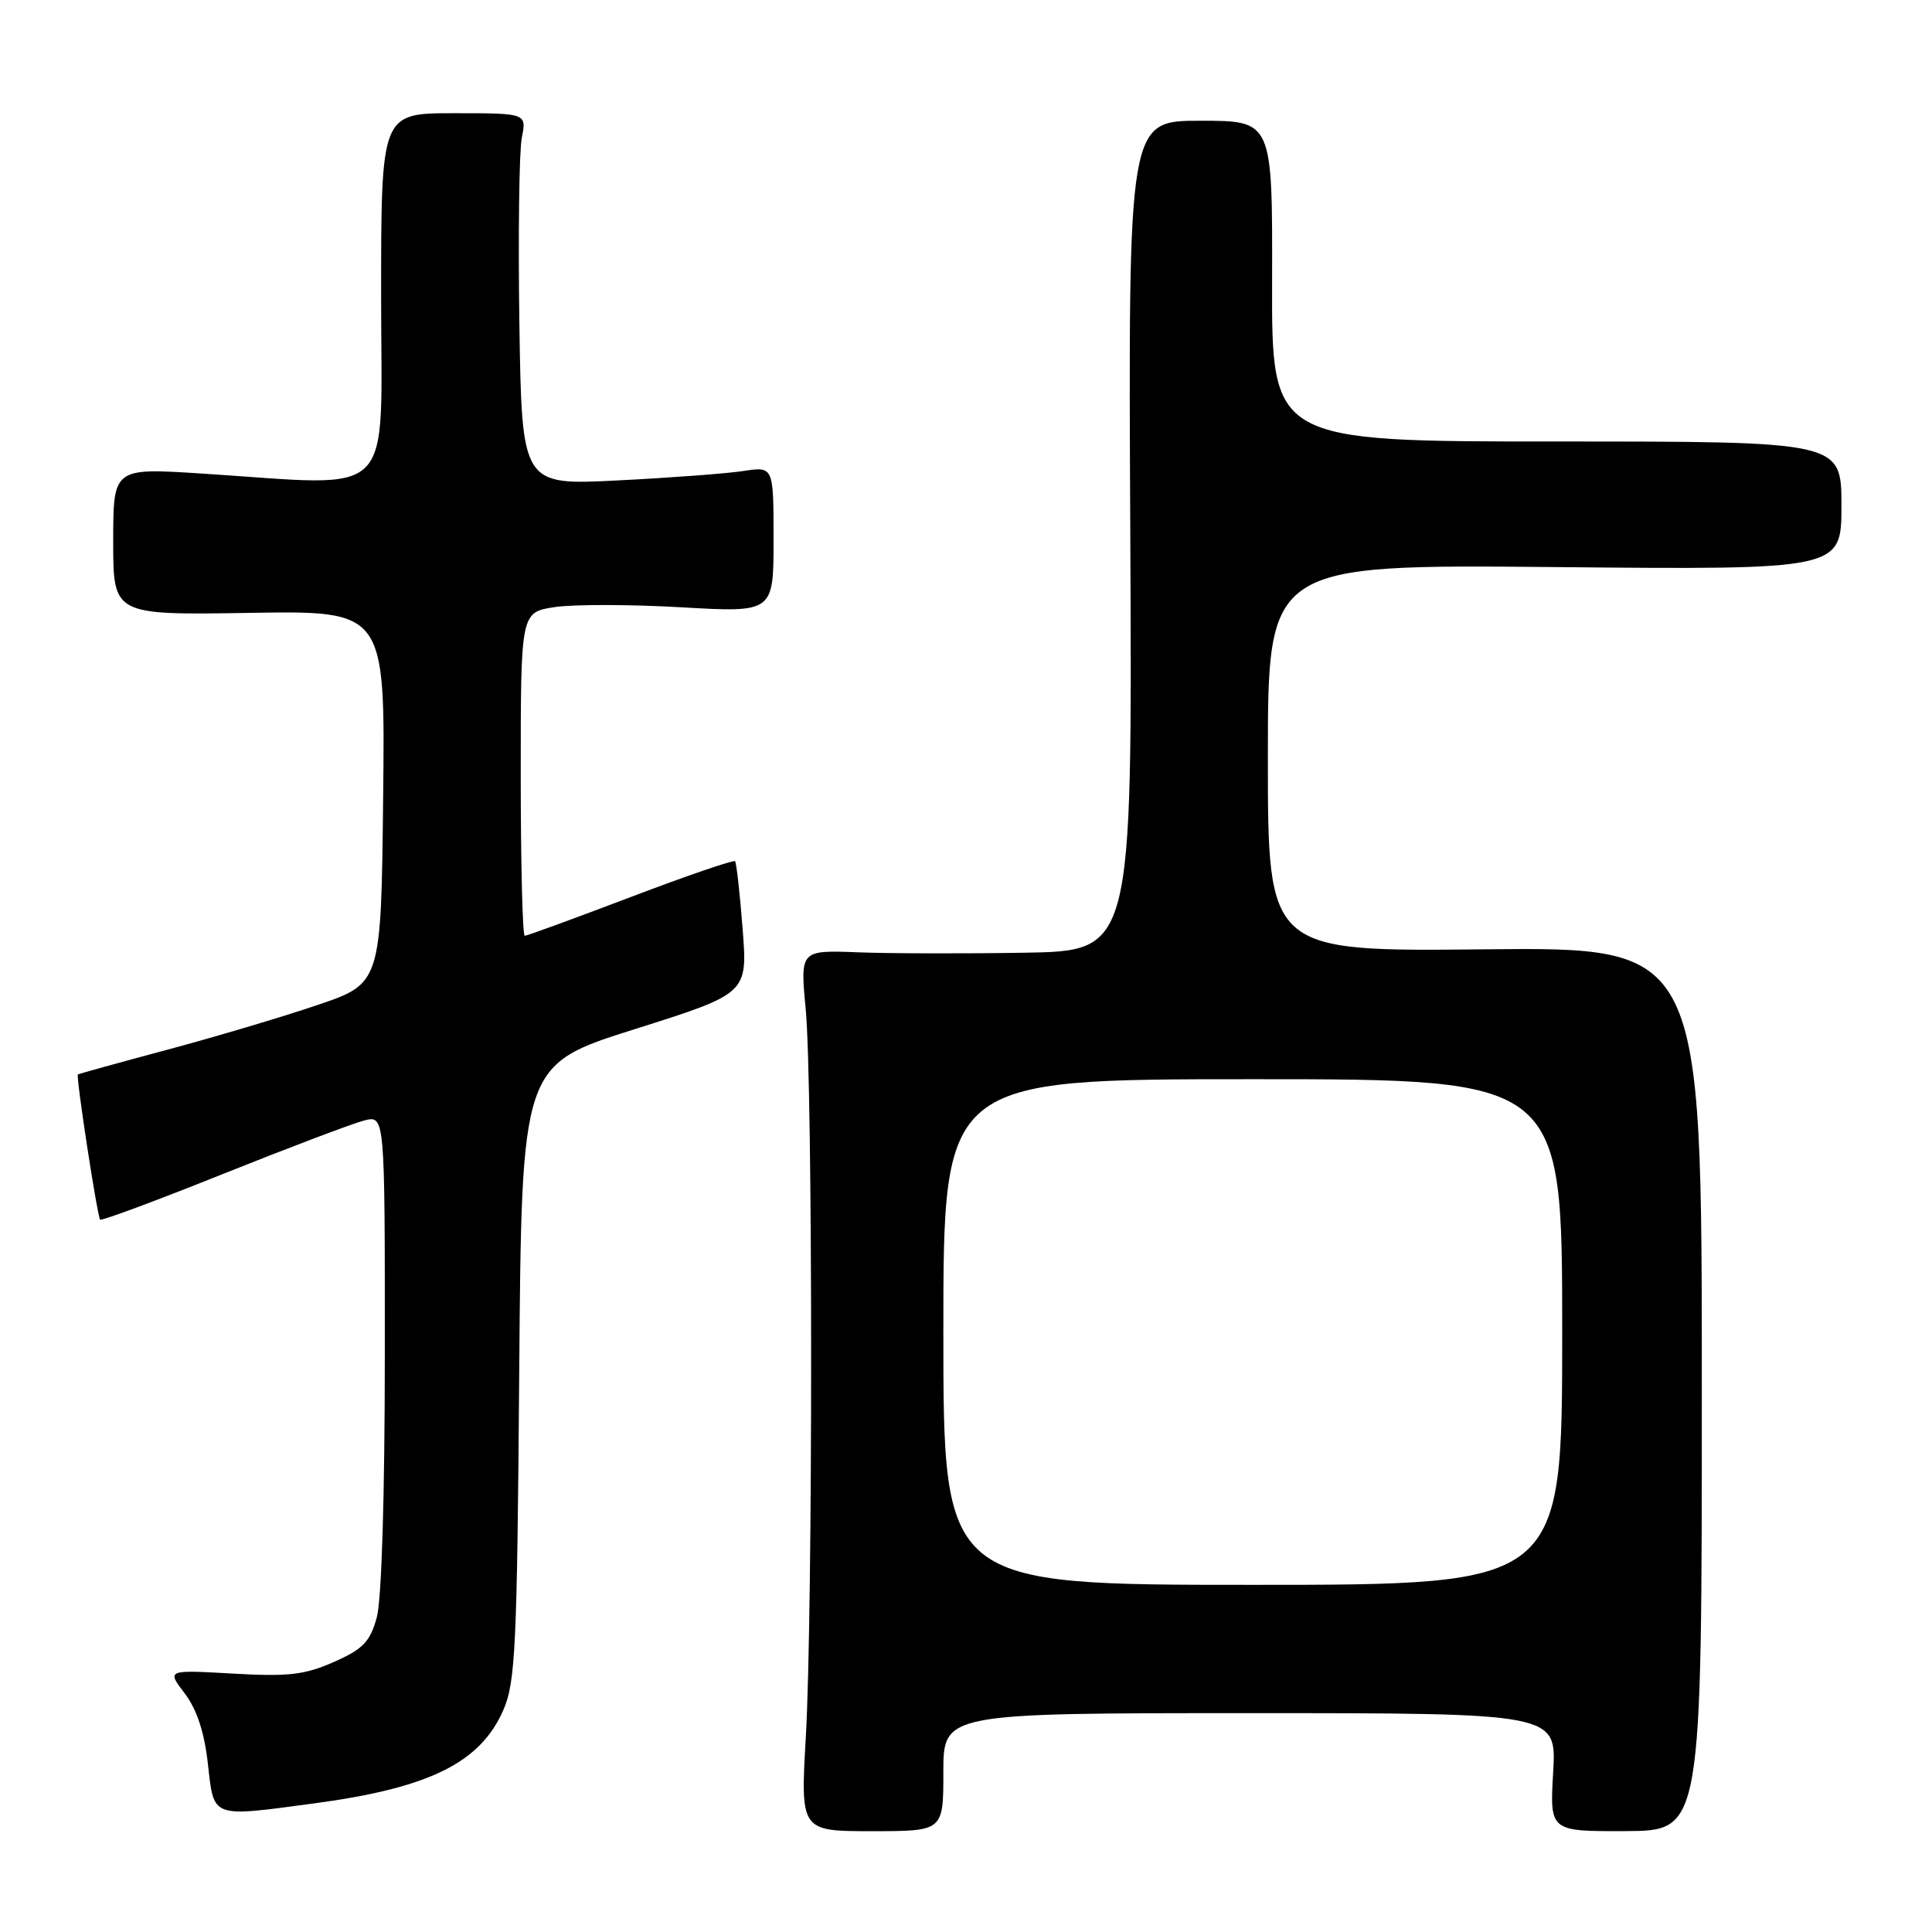 <?xml version="1.0" encoding="UTF-8" standalone="no"?>
<!DOCTYPE svg PUBLIC "-//W3C//DTD SVG 1.1//EN" "http://www.w3.org/Graphics/SVG/1.1/DTD/svg11.dtd" >
<svg xmlns="http://www.w3.org/2000/svg" xmlns:xlink="http://www.w3.org/1999/xlink" version="1.1" viewBox="0 0 256 256">
 <g >
 <path fill="currentColor"
d=" M 125.00 234.82 C 125.00 227.00 125.00 227.00 165.63 227.00 C 206.26 227.00 206.26 227.00 205.80 234.84 C 205.35 242.67 205.35 242.67 215.42 242.63 C 225.50 242.58 225.50 242.58 225.50 184.04 C 225.50 125.50 225.50 125.50 196.75 125.79 C 168.00 126.09 168.00 126.09 168.00 100.44 C 168.00 74.79 168.00 74.79 206.00 75.14 C 244.00 75.50 244.00 75.50 244.00 67.00 C 244.00 58.50 244.00 58.50 206.25 58.50 C 168.50 58.50 168.50 58.50 168.56 37.25 C 168.61 16.00 168.61 16.00 159.06 16.00 C 149.50 16.00 149.50 16.00 149.77 71.00 C 150.03 126.00 150.03 126.00 135.77 126.24 C 127.92 126.37 118.02 126.35 113.76 126.19 C 106.02 125.89 106.02 125.89 106.76 133.70 C 107.71 143.69 107.72 213.58 106.78 230.07 C 106.06 242.64 106.06 242.64 115.53 242.64 C 125.00 242.64 125.00 242.64 125.00 234.82 Z  M 41.68 238.95 C 56.87 236.92 63.65 233.57 66.69 226.60 C 68.30 222.93 68.52 218.27 68.80 181.80 C 69.12 141.10 69.12 141.10 84.10 136.37 C 99.07 131.64 99.07 131.64 98.40 123.07 C 98.04 118.36 97.58 114.33 97.40 114.12 C 97.22 113.91 90.99 116.04 83.56 118.87 C 76.13 121.69 69.82 124.00 69.53 124.00 C 69.24 124.00 69.00 114.35 69.00 102.56 C 69.00 81.12 69.00 81.12 73.53 80.44 C 76.03 80.07 83.56 80.08 90.28 80.47 C 102.50 81.17 102.50 81.17 102.50 71.49 C 102.50 61.80 102.50 61.80 98.50 62.41 C 96.30 62.75 88.80 63.31 81.82 63.66 C 69.15 64.30 69.15 64.30 68.82 42.90 C 68.65 31.13 68.79 20.04 69.14 18.25 C 69.79 15.00 69.79 15.00 60.14 15.00 C 50.50 15.00 50.50 15.00 50.50 39.25 C 50.50 66.76 52.86 64.42 26.75 62.75 C 15.00 61.99 15.00 61.99 15.00 71.75 C 15.00 81.50 15.00 81.50 33.02 81.21 C 51.04 80.91 51.04 80.91 50.77 105.62 C 50.50 130.32 50.50 130.32 42.00 133.19 C 37.33 134.78 28.32 137.45 22.00 139.14 C 15.68 140.83 10.42 142.29 10.32 142.37 C 10.04 142.62 12.90 161.23 13.27 161.61 C 13.46 161.79 20.79 159.07 29.56 155.55 C 38.34 152.04 46.75 148.85 48.26 148.47 C 51.00 147.78 51.00 147.78 50.99 179.14 C 50.99 198.25 50.57 212.00 49.92 214.34 C 49.03 217.55 48.11 218.51 44.24 220.22 C 40.37 221.93 38.24 222.18 30.86 221.76 C 22.09 221.26 22.09 221.26 24.47 224.38 C 26.08 226.49 27.08 229.52 27.55 233.75 C 28.37 240.98 27.89 240.80 41.68 238.95 Z  M 125.00 176.50 C 125.00 143.00 125.00 143.00 166.00 143.00 C 207.00 143.00 207.00 143.00 207.00 176.50 C 207.00 210.00 207.00 210.00 166.00 210.00 C 125.00 210.00 125.00 210.00 125.00 176.50 Z "/>
</g>
</svg>